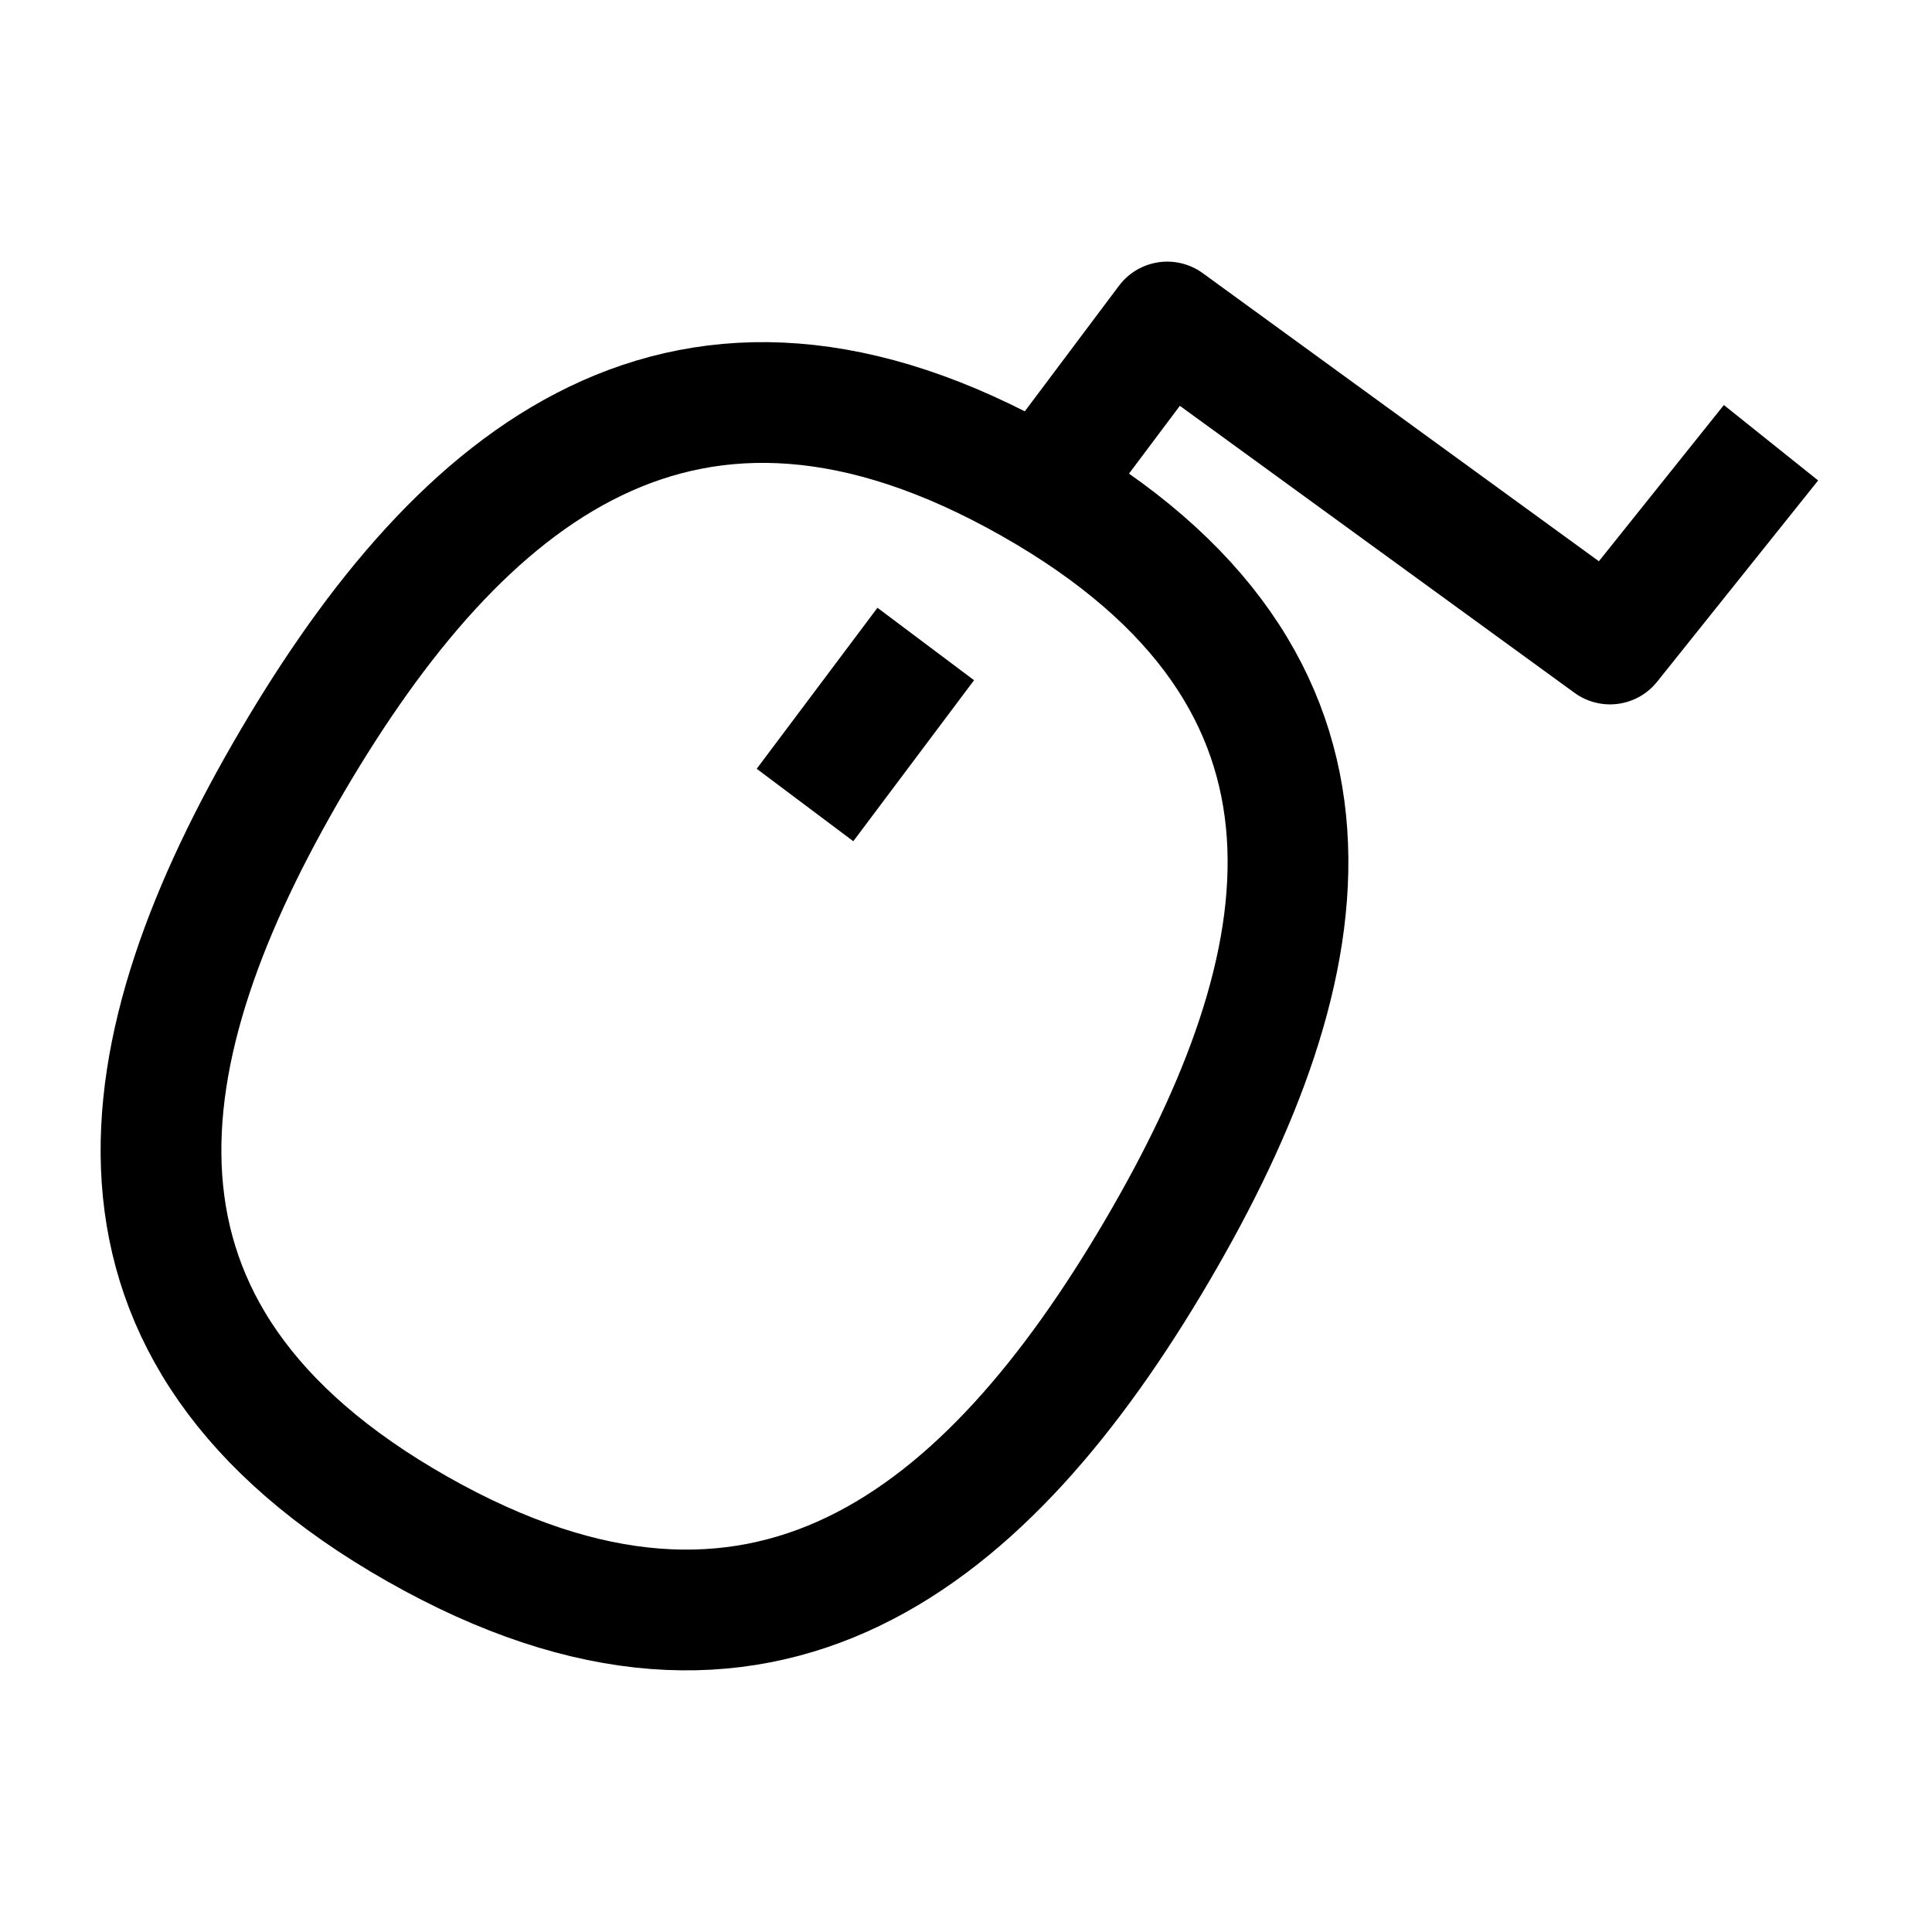 <svg width="24" height="24" viewBox="0 0 24 24" fill="none" xmlns="http://www.w3.org/2000/svg">
    <path d="M10 10L11.5 8M22 5.5L20 8L14.5 4L13 6" stroke="currentColor" stroke-width="1.5" stroke-linejoin="round"/>
    <path d="M5.185 18.994C0.89 16.557 1.537 13.019 3.631 9.454C5.726 5.888 8.52 3.569 12.815 6.006C17.11 8.443 16.463 11.981 14.369 15.546C12.274 19.112 9.48 21.431 5.185 18.994Z" stroke="currentColor" stroke-width="1.5"/>
</svg>
